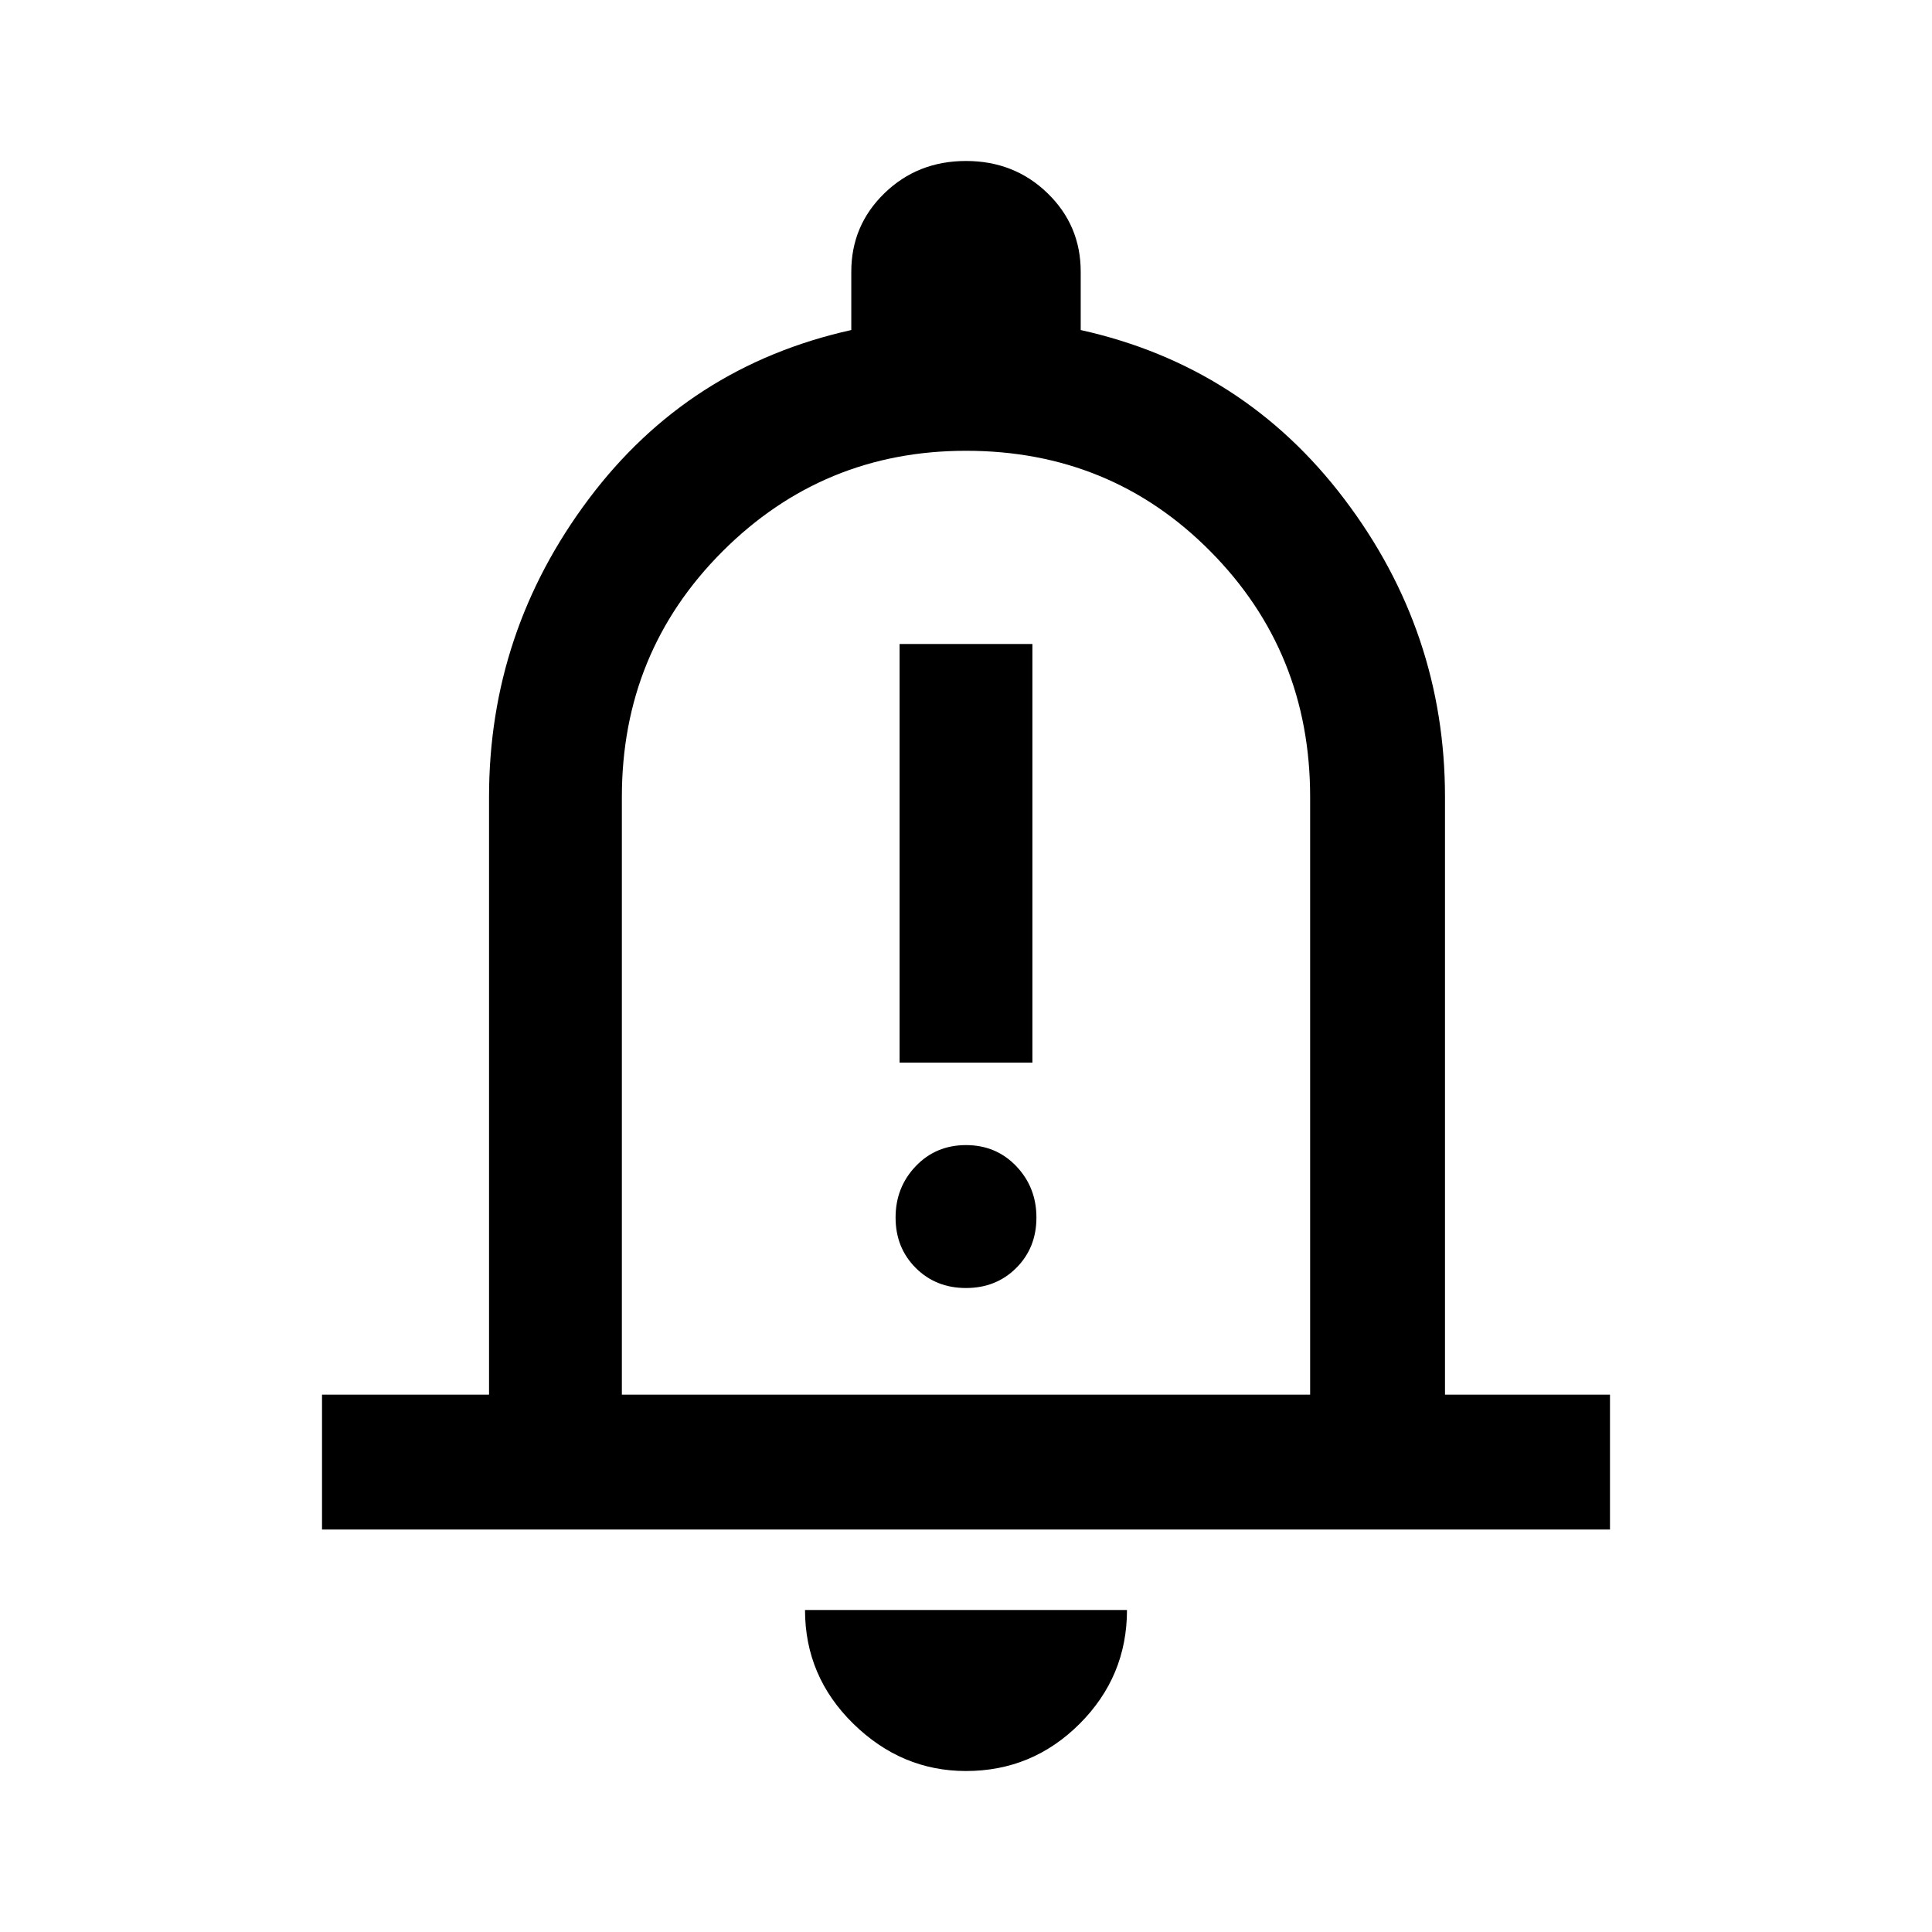 <svg xmlns="http://www.w3.org/2000/svg" height="40" width="40"><path d="M18.625 22h2.75v-8.667h-2.75ZM20 26.667q.625 0 1.042-.417.416-.417.416-1.042t-.416-1.062q-.417-.438-1.042-.438t-1.042.438q-.416.437-.416 1.062t.416 1.042q.417.417 1.042.417Zm-13.333 5v-2.792h3.458V16.5q0-3.417 2.063-6.167 2.062-2.75 5.437-3.5V5.625q0-.958.687-1.625Q19 3.333 20 3.333T21.688 4q.687.667.687 1.625v1.208q3.375.75 5.458 3.5 2.084 2.75 2.084 6.167v12.375h3.416v2.792ZM20 19.292Zm0 17.375q-1.333 0-2.333-.979-1-.98-1-2.355h6.666q0 1.375-.979 2.355-.979.979-2.354.979Zm-7.125-7.792h14.25V16.5q0-3-2.063-5.083Q23 9.333 20 9.333q-2.958 0-5.042 2.084-2.083 2.083-2.083 5.083Z"/></svg>